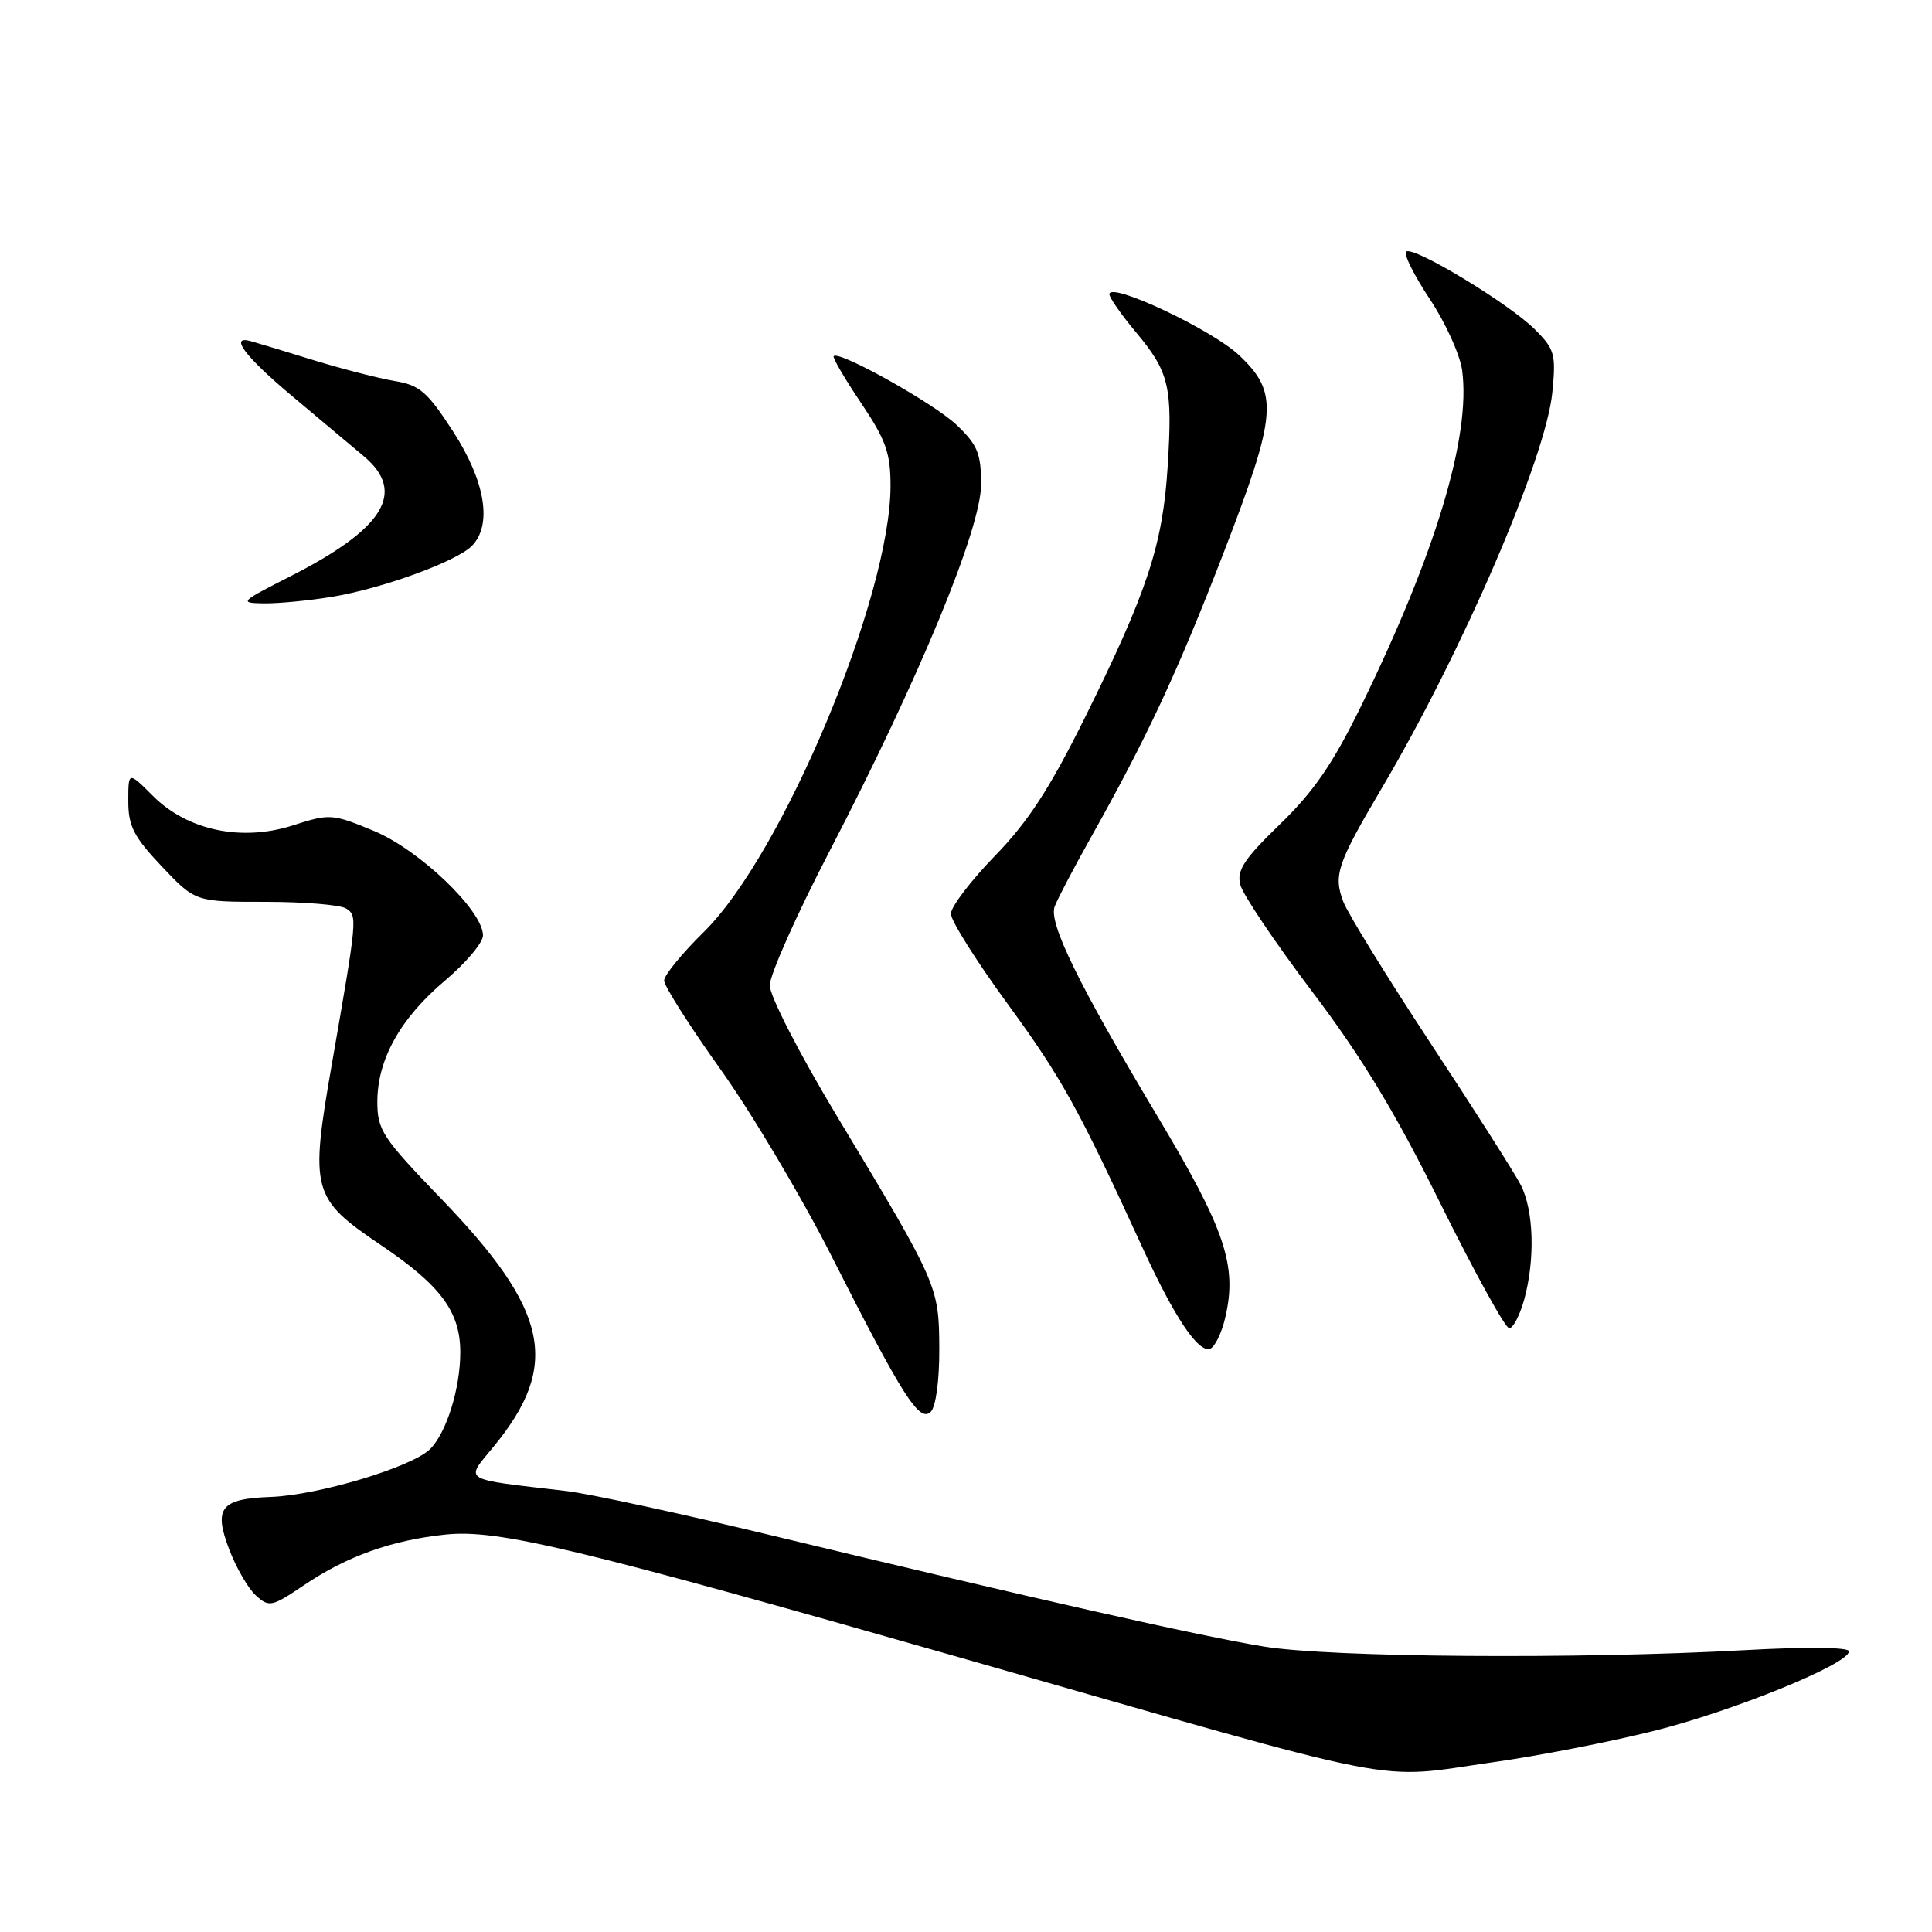 <?xml version="1.0" encoding="UTF-8" standalone="no"?>
<!DOCTYPE svg PUBLIC "-//W3C//DTD SVG 1.1//EN" "http://www.w3.org/Graphics/SVG/1.1/DTD/svg11.dtd" >
<svg xmlns="http://www.w3.org/2000/svg" xmlns:xlink="http://www.w3.org/1999/xlink" version="1.1" viewBox="0 0 256 256">
 <g >
 <path fill="currentColor"
d=" M 198.00 233.48 C 203.78 232.67 213.22 230.83 219.00 229.39 C 229.61 226.76 245.00 220.49 245.00 218.81 C 245.00 218.26 239.46 218.20 231.25 218.65 C 209.21 219.87 176.40 219.63 167.50 218.18 C 158.89 216.77 137.53 211.95 102.50 203.51 C 90.40 200.59 78.03 197.91 75.00 197.56 C 60.89 195.91 61.59 196.34 65.45 191.63 C 74.28 180.86 72.74 173.66 58.47 158.85 C 50.67 150.76 50.00 149.75 50.00 145.99 C 50.00 140.38 53.05 134.92 58.98 129.92 C 61.74 127.59 64.00 124.91 64.00 123.95 C 64.00 120.68 55.57 112.60 49.54 110.10 C 44.03 107.82 43.69 107.80 38.87 109.35 C 32.05 111.56 24.85 110.05 20.27 105.47 C 17.00 102.20 17.00 102.20 17.00 106.16 C 17.00 109.47 17.72 110.88 21.44 114.81 C 25.88 119.50 25.88 119.50 35.19 119.50 C 40.31 119.50 45.11 119.90 45.86 120.38 C 47.38 121.35 47.35 121.59 43.99 140.90 C 41.04 157.83 41.30 158.79 50.53 165.02 C 58.42 170.35 61.00 173.84 60.99 179.20 C 60.99 183.98 59.16 189.84 57.00 192.00 C 54.61 194.39 42.19 198.12 35.89 198.35 C 29.23 198.59 28.27 199.80 30.38 205.33 C 31.31 207.76 32.90 210.51 33.92 211.42 C 35.65 213.00 36.03 212.91 40.30 210.03 C 45.97 206.20 51.89 204.09 59.00 203.34 C 65.97 202.61 76.23 205.07 128.00 219.86 C 187.92 236.99 181.71 235.78 198.00 233.48 Z  M 124.46 178.70 C 124.42 170.41 124.31 170.17 110.88 147.86 C 105.92 139.62 102.00 131.98 102.00 130.57 C 102.00 129.17 105.57 121.16 109.93 112.77 C 121.79 89.91 130.00 70.05 130.00 64.18 C 130.00 60.08 129.53 58.95 126.75 56.30 C 123.76 53.46 111.22 46.44 110.47 47.19 C 110.29 47.37 111.91 50.15 114.07 53.36 C 117.38 58.28 118.00 60.01 118.00 64.37 C 118.00 79.07 103.69 113.25 93.25 123.50 C 90.36 126.34 88.00 129.23 88.00 129.93 C 88.00 130.64 91.36 135.93 95.47 141.69 C 99.58 147.45 106.18 158.54 110.13 166.33 C 119.64 185.10 121.84 188.56 123.34 187.06 C 124.01 186.38 124.48 182.89 124.46 178.70 Z  M 162.34 174.64 C 163.98 167.71 162.37 162.95 153.32 147.83 C 142.94 130.49 138.95 122.34 139.74 120.15 C 140.06 119.24 142.22 115.12 144.53 111.00 C 152.01 97.66 155.96 89.20 162.04 73.49 C 169.25 54.83 169.48 52.10 164.22 47.10 C 160.62 43.68 147.00 37.27 147.00 38.99 C 147.00 39.44 148.58 41.70 150.51 44.01 C 154.94 49.31 155.39 51.22 154.72 61.85 C 154.07 72.19 152.03 78.38 143.81 94.98 C 139.09 104.50 136.25 108.87 131.81 113.43 C 128.62 116.72 126.00 120.16 126.00 121.08 C 126.00 122.00 129.39 127.38 133.53 133.04 C 140.66 142.80 142.95 146.92 151.39 165.33 C 155.60 174.52 158.76 179.25 160.33 178.72 C 160.95 178.52 161.86 176.68 162.34 174.64 Z  M 201.95 172.25 C 203.43 166.90 203.24 160.37 201.50 157.00 C 200.68 155.41 195.29 146.94 189.52 138.18 C 183.76 129.42 178.57 121.01 178.00 119.49 C 176.66 115.98 177.19 114.44 183.09 104.44 C 193.77 86.37 204.83 60.69 205.69 52.00 C 206.19 46.94 206.00 46.27 203.39 43.66 C 199.92 40.19 187.17 32.50 186.32 33.35 C 185.98 33.69 187.39 36.52 189.47 39.65 C 191.54 42.77 193.46 47.01 193.74 49.07 C 194.91 57.79 190.26 73.27 180.38 93.50 C 176.65 101.14 174.11 104.85 169.63 109.19 C 164.85 113.82 163.86 115.32 164.34 117.22 C 164.66 118.51 168.95 124.89 173.87 131.39 C 180.48 140.12 184.95 147.51 190.93 159.61 C 195.40 168.62 199.46 176.00 199.98 176.00 C 200.49 176.00 201.37 174.31 201.95 172.25 Z  M 44.00 79.08 C 50.63 77.99 60.43 74.42 62.50 72.36 C 65.26 69.59 64.33 63.82 60.06 57.21 C 56.64 51.92 55.61 51.03 52.31 50.49 C 50.21 50.14 45.35 48.89 41.50 47.71 C 37.65 46.52 33.94 45.40 33.25 45.21 C 30.29 44.37 32.47 47.27 38.75 52.52 C 42.46 55.62 46.74 59.21 48.25 60.49 C 53.85 65.23 50.89 70.05 38.50 76.35 C 31.77 79.77 31.63 79.90 35.00 79.95 C 36.92 79.97 40.98 79.58 44.00 79.08 Z "/>
</g>
</svg>